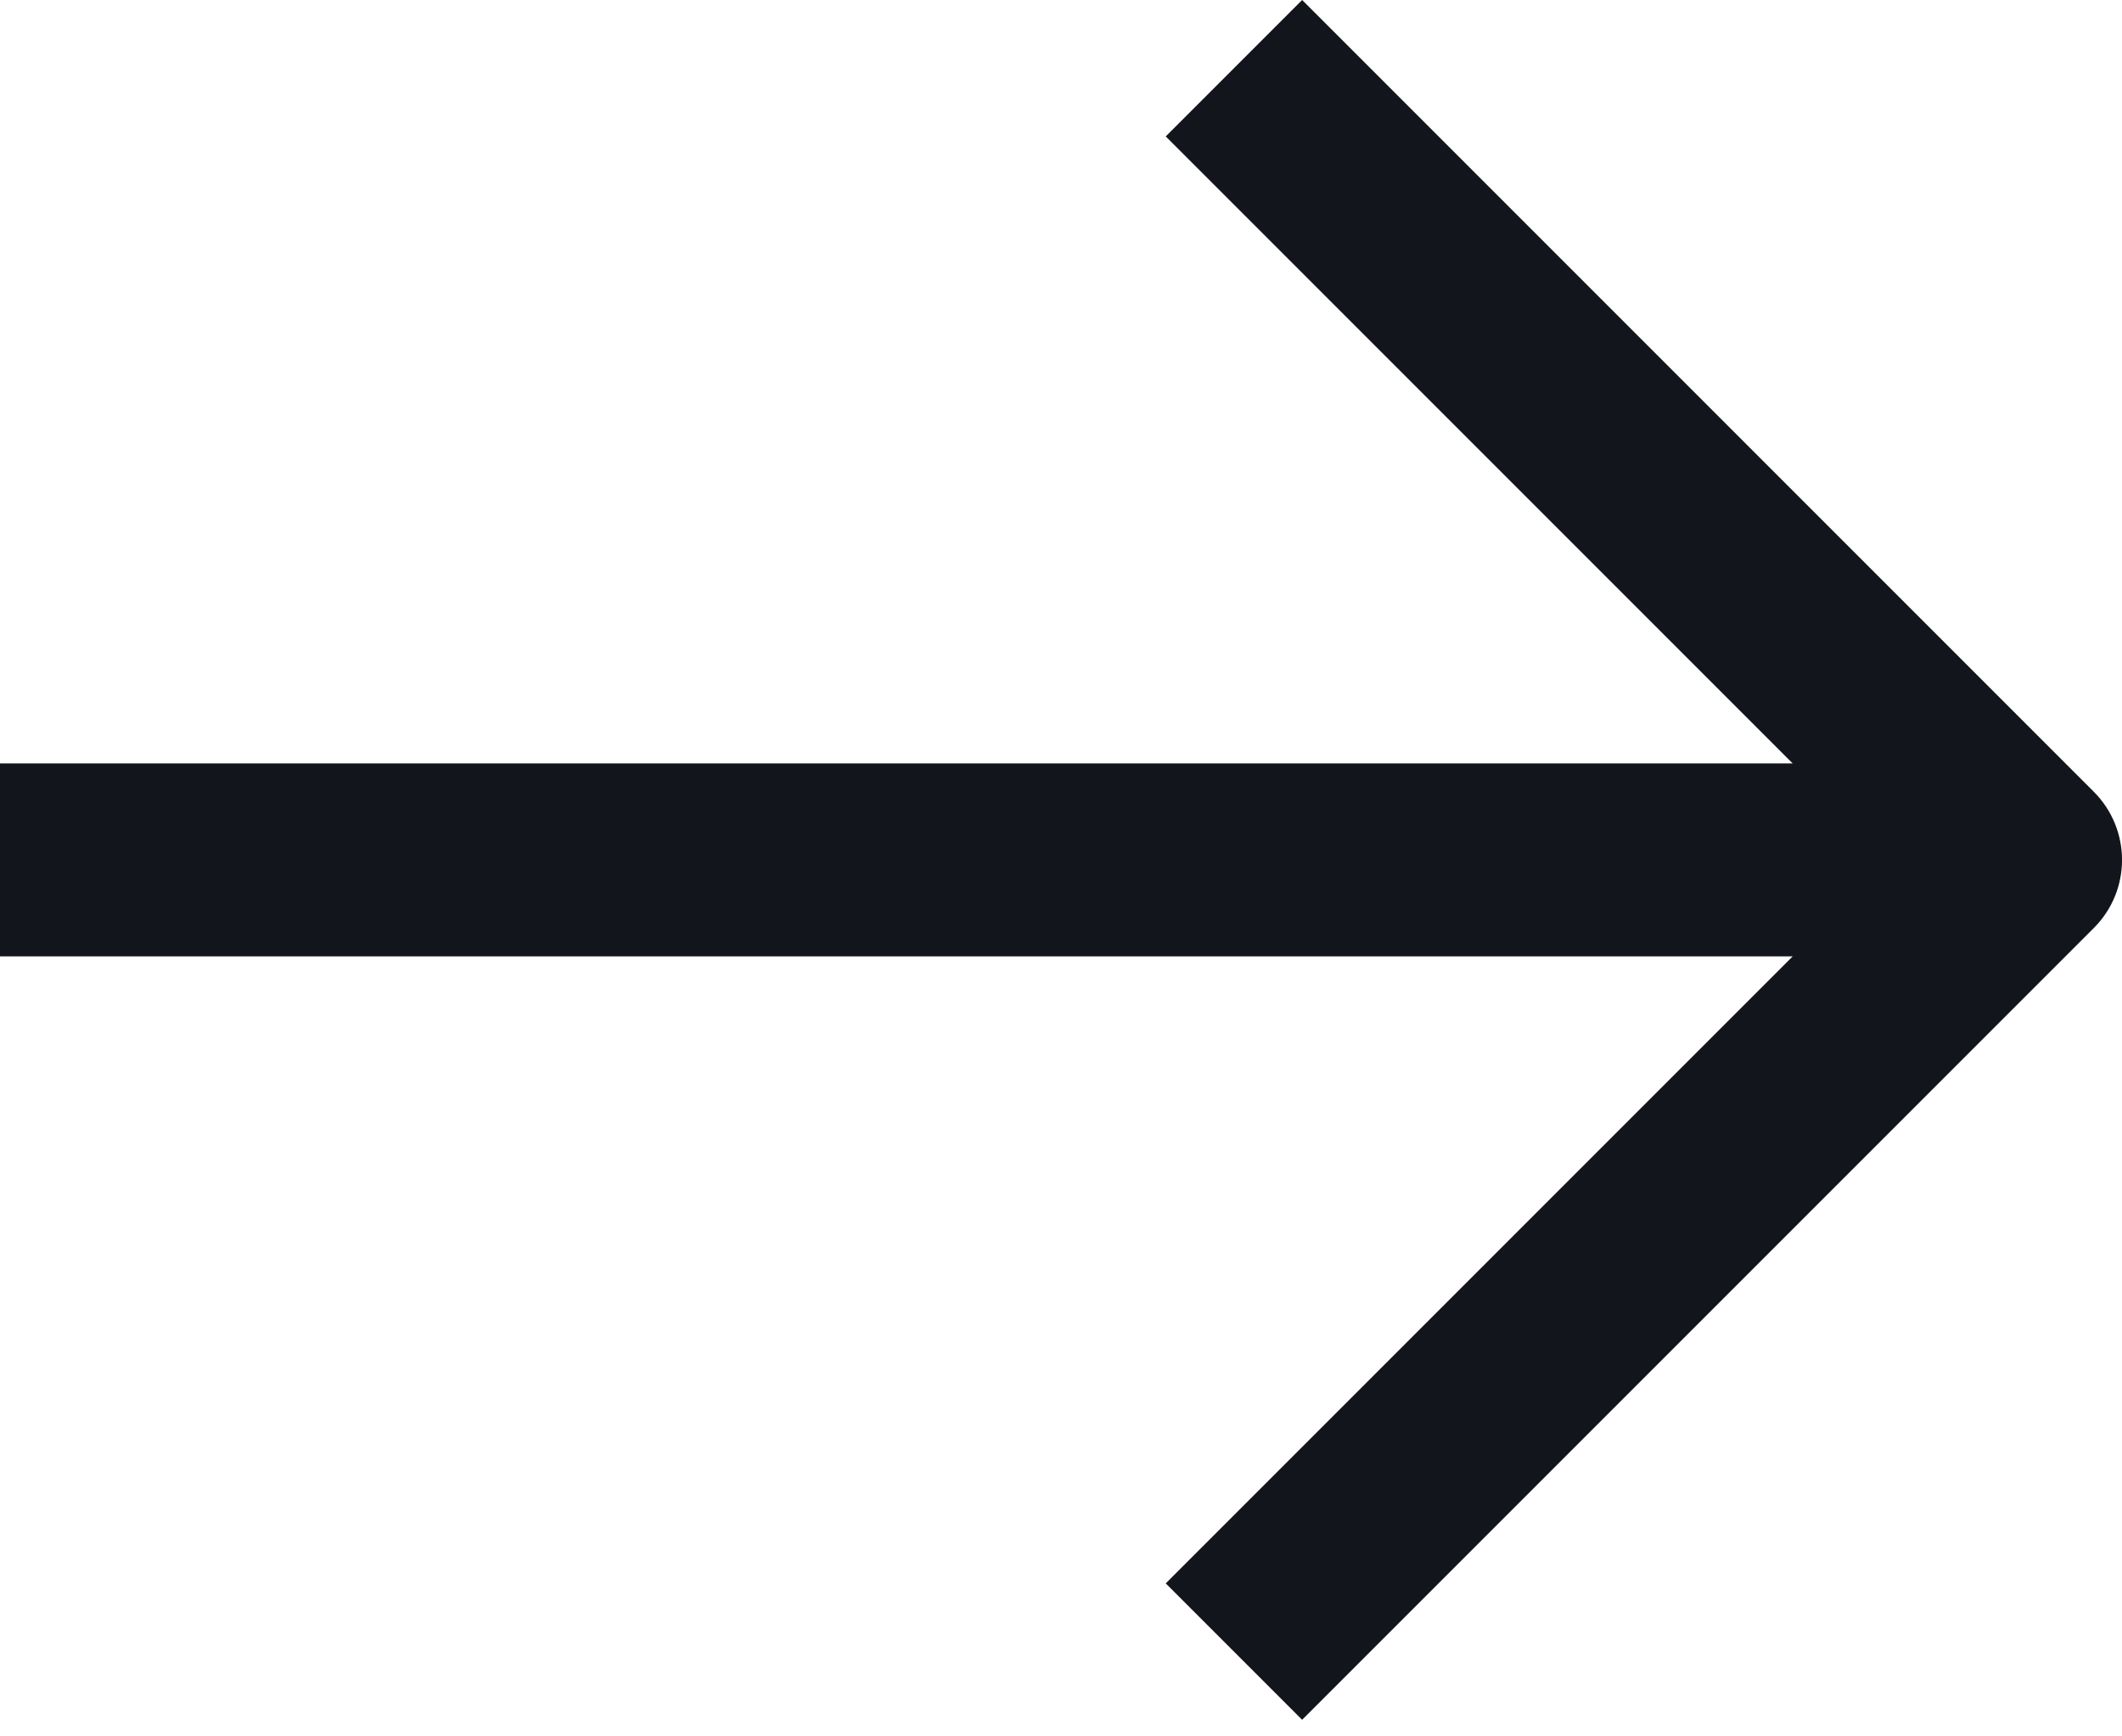 <svg width="22" height="18" viewBox="0 0 22 18" fill="none" xmlns="http://www.w3.org/2000/svg">
<path fill-rule="evenodd" clip-rule="evenodd" d="M0 7.914H18.586L12.793 2.121L12.086 1.414L13.5 0L14.207 0.707L21.707 8.207C22.098 8.598 22.098 9.231 21.707 9.621L14.207 17.121L13.5 17.828L12.086 16.414L12.793 15.707L18.586 9.914H0V7.914Z" fill="#12151B"/>
</svg>
